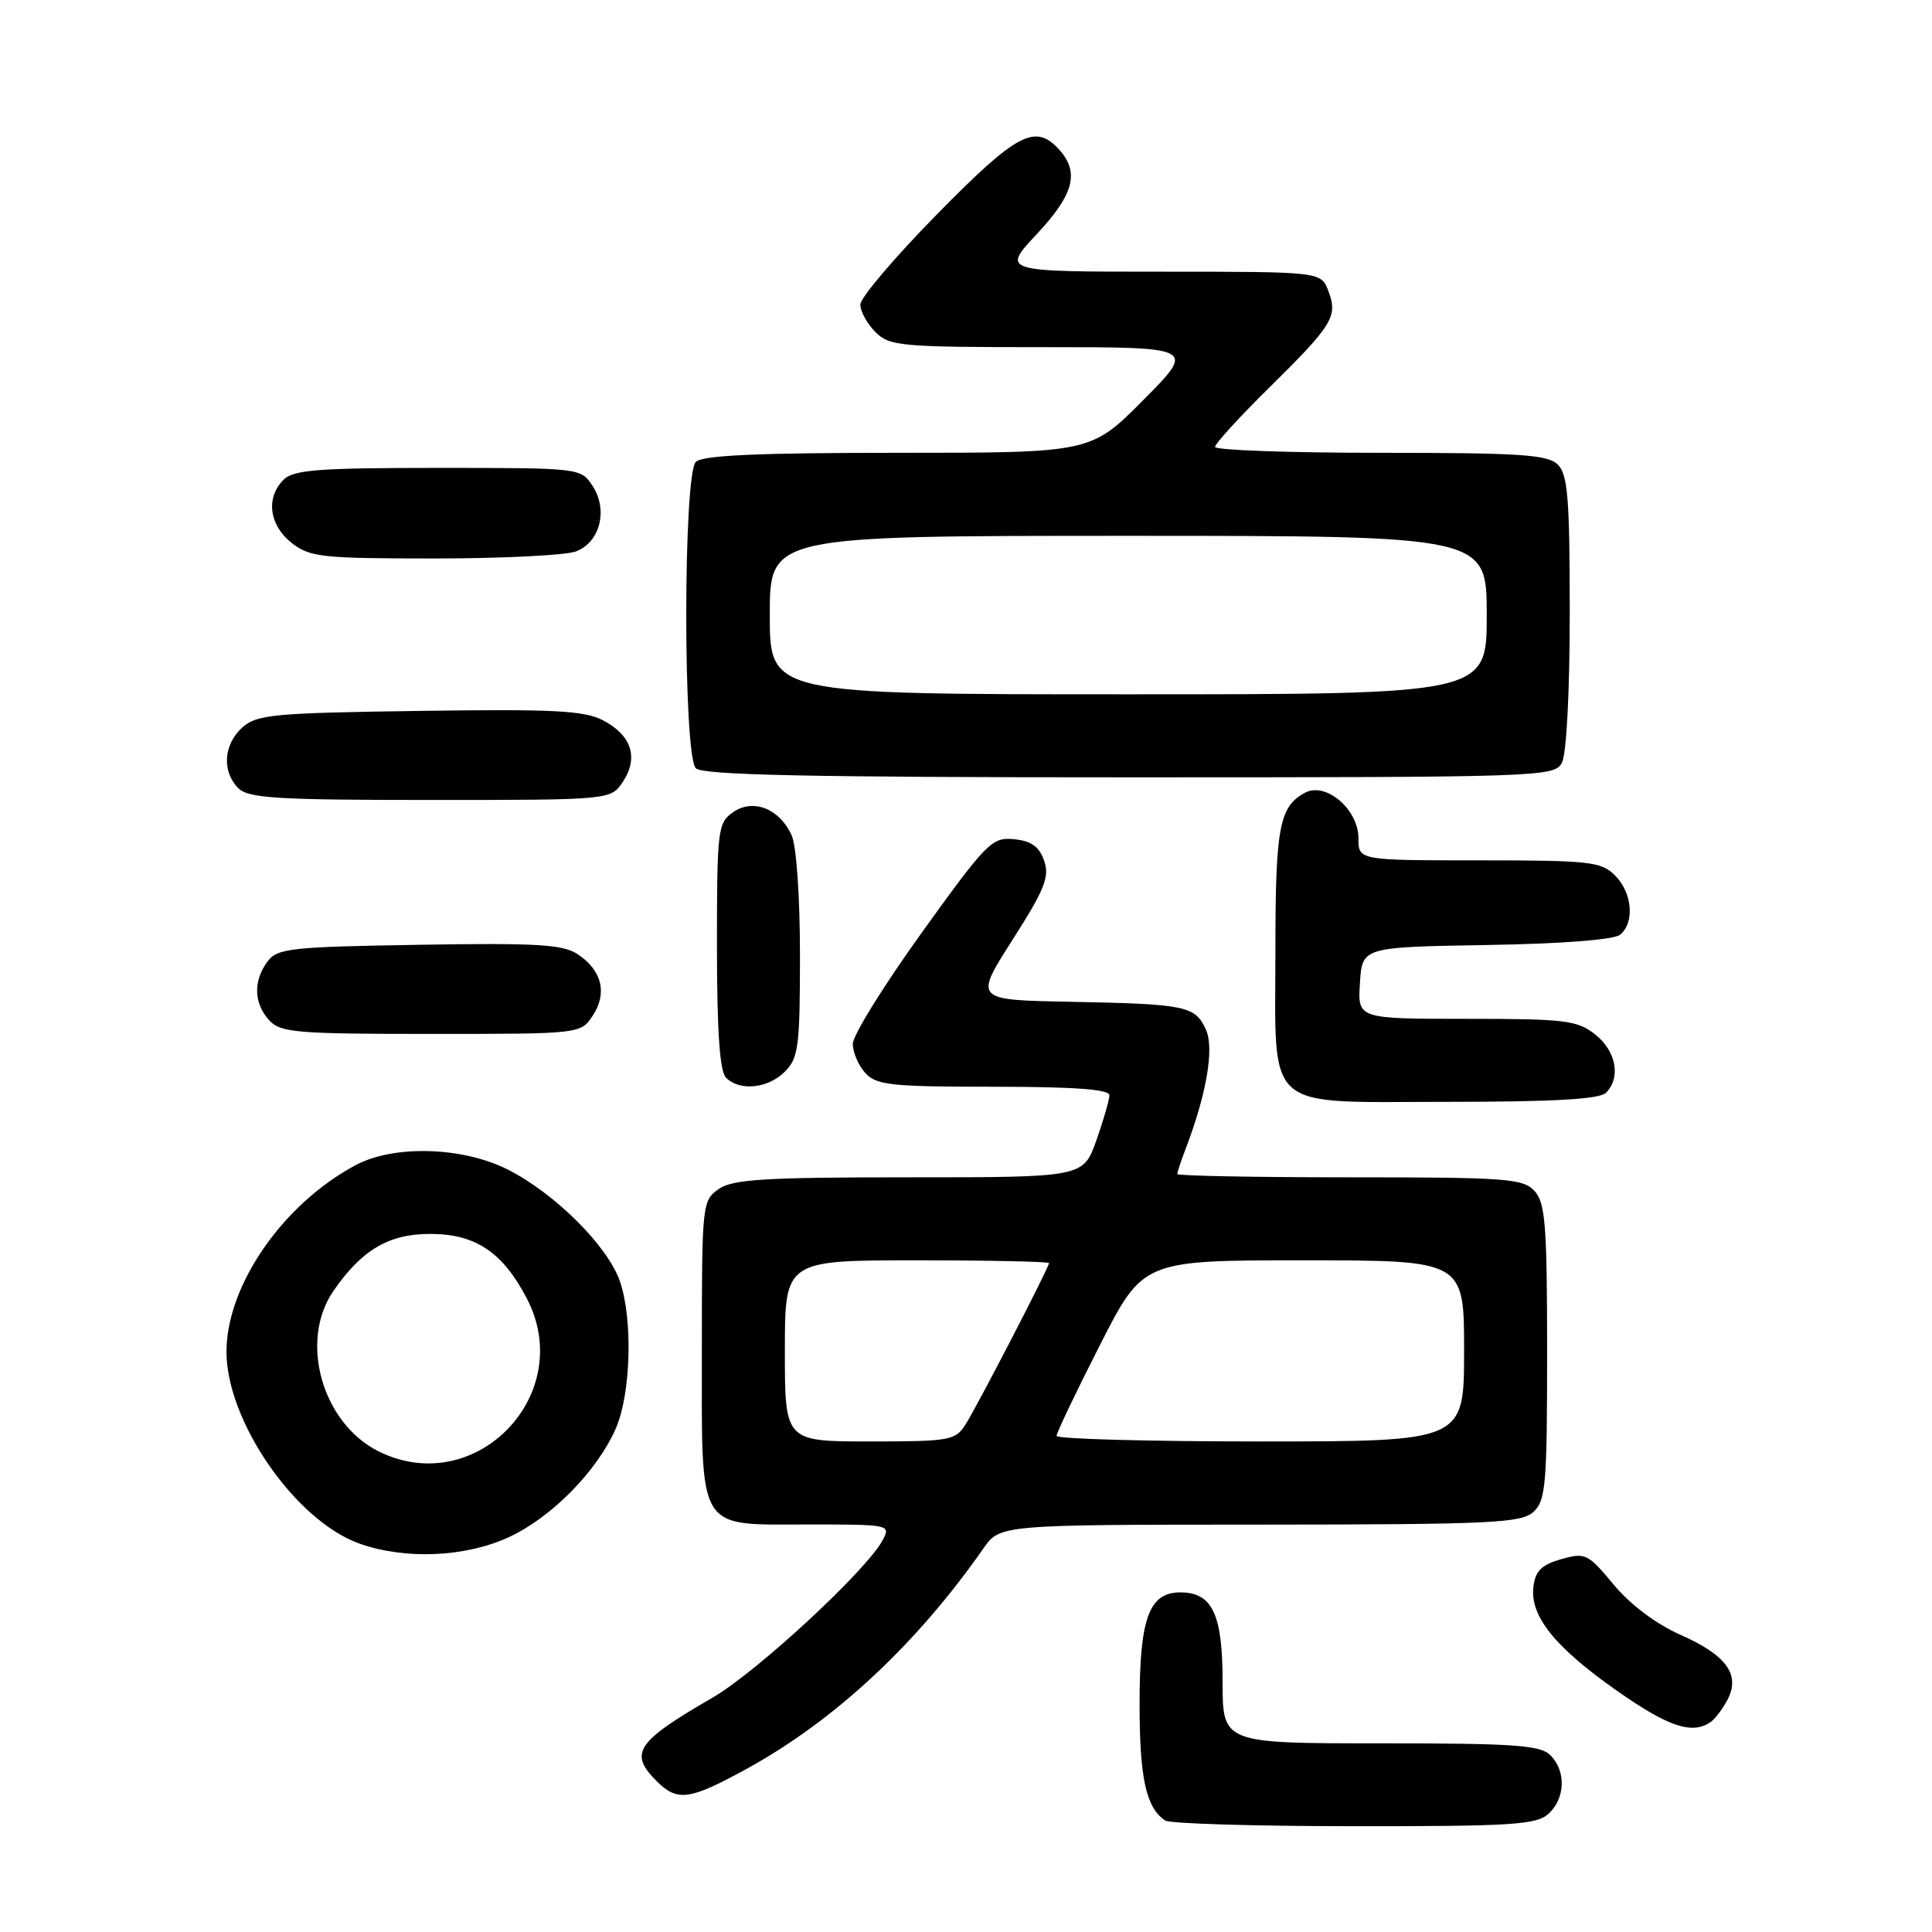 <?xml version="1.0" encoding="UTF-8" standalone="no"?>
<!DOCTYPE svg PUBLIC "-//W3C//DTD SVG 1.1//EN" "http://www.w3.org/Graphics/SVG/1.1/DTD/svg11.dtd" >
<svg xmlns="http://www.w3.org/2000/svg" xmlns:xlink="http://www.w3.org/1999/xlink" version="1.1" viewBox="0 0 256 256">
 <g >
 <path fill="currentColor"
d=" M 205.17 240.35 C 207.42 238.31 207.54 234.68 205.43 232.57 C 204.10 231.24 200.62 231.00 182.93 231.00 C 162.00 231.00 162.00 231.00 162.00 222.83 C 162.00 213.88 160.64 211.00 156.40 211.00 C 152.25 211.00 151.00 214.42 151.00 225.79 C 151.00 235.63 151.86 239.54 154.40 241.23 C 155.00 241.64 166.26 241.98 179.42 241.98 C 200.29 242.00 203.58 241.79 205.17 240.35 Z  M 98.92 234.39 C 110.58 227.99 121.40 217.92 130.29 205.20 C 132.50 202.03 132.50 202.03 166.92 202.02 C 197.53 202.00 201.54 201.82 203.17 200.35 C 204.82 198.85 205.00 196.81 205.00 179.17 C 205.00 162.42 204.77 159.40 203.35 157.83 C 201.83 156.16 199.71 156.00 178.85 156.00 C 166.28 156.00 156.00 155.80 156.00 155.57 C 156.00 155.33 156.48 153.86 157.07 152.32 C 159.89 144.94 160.92 138.91 159.79 136.43 C 158.35 133.28 157.18 133.04 141.79 132.74 C 129.08 132.50 129.08 132.50 134.16 124.54 C 138.44 117.83 139.10 116.18 138.35 114.04 C 137.70 112.17 136.64 111.42 134.36 111.20 C 131.44 110.91 130.75 111.61 122.13 123.59 C 117.11 130.57 113.00 137.20 113.00 138.31 C 113.00 139.43 113.74 141.17 114.65 142.17 C 116.12 143.79 118.06 144.00 131.65 144.00 C 142.28 144.00 147.00 144.34 147.00 145.12 C 147.00 145.73 146.22 148.43 145.27 151.12 C 143.53 156.00 143.53 156.00 120.49 156.00 C 101.25 156.00 97.08 156.26 95.22 157.56 C 93.05 159.08 93.00 159.59 93.00 178.73 C 93.00 203.31 92.20 202.00 107.19 202.00 C 117.89 202.00 118.05 202.03 116.96 204.08 C 114.80 208.11 100.29 221.54 94.43 224.94 C 84.29 230.81 83.30 232.30 87.00 236.00 C 89.76 238.76 91.34 238.54 98.92 234.39 Z  M 226.60 228.23 C 227.21 227.83 228.23 226.49 228.89 225.25 C 230.65 221.91 228.78 219.32 222.65 216.61 C 219.43 215.19 216.02 212.62 213.82 209.97 C 210.40 205.86 210.06 205.69 206.86 206.60 C 204.24 207.35 203.43 208.17 203.18 210.28 C 202.73 214.16 206.05 218.28 214.26 224.04 C 220.99 228.77 224.17 229.85 226.60 228.23 Z  M 67.50 203.65 C 73.14 201.01 79.15 194.89 81.60 189.27 C 83.60 184.68 83.88 174.83 82.14 169.78 C 80.54 165.11 73.53 158.13 67.28 154.97 C 61.31 151.95 52.19 151.68 47.14 154.38 C 37.50 159.51 30.03 170.29 30.01 179.09 C 29.99 188.28 39.14 201.51 47.62 204.53 C 53.70 206.70 61.73 206.34 67.50 203.65 Z  M 212.80 144.80 C 214.81 142.79 214.15 139.26 211.37 137.07 C 208.98 135.19 207.38 135.00 194.31 135.00 C 179.89 135.00 179.89 135.00 180.20 130.25 C 180.50 125.50 180.50 125.50 196.93 125.22 C 206.97 125.06 213.87 124.52 214.68 123.85 C 216.63 122.23 216.29 118.29 214.00 116.00 C 212.17 114.17 210.67 114.00 196.00 114.00 C 180.00 114.00 180.00 114.00 180.00 111.07 C 180.00 107.24 175.68 103.56 172.92 105.04 C 169.52 106.86 169.00 109.63 169.00 125.71 C 169.00 147.66 167.13 146.00 191.86 146.00 C 205.88 146.00 211.95 145.65 212.80 144.80 Z  M 104.00 142.00 C 105.80 140.20 106.00 138.67 106.00 126.55 C 106.00 118.82 105.53 112.06 104.89 110.66 C 103.28 107.13 99.78 105.77 97.12 107.63 C 95.11 109.04 95.00 109.95 95.00 125.36 C 95.00 136.66 95.37 141.97 96.20 142.80 C 98.02 144.62 101.76 144.24 104.00 142.00 Z  M 78.56 134.55 C 80.51 131.58 79.74 128.53 76.50 126.41 C 74.56 125.14 70.97 124.93 55.50 125.19 C 38.38 125.47 36.72 125.66 35.42 127.44 C 33.54 130.02 33.63 132.93 35.65 135.17 C 37.15 136.83 39.20 137.00 57.13 137.00 C 76.95 137.00 76.95 137.00 78.56 134.55 Z  M 82.56 103.55 C 84.65 100.36 83.66 97.39 79.87 95.43 C 77.40 94.15 73.26 93.94 55.55 94.20 C 36.21 94.47 34.01 94.68 32.10 96.40 C 29.61 98.66 29.38 102.23 31.57 104.43 C 32.91 105.77 36.65 106.00 57.05 106.00 C 80.95 106.00 80.95 106.00 82.56 103.55 Z  M 206.96 101.07 C 207.57 99.94 208.00 91.63 208.00 81.14 C 208.00 66.11 207.74 62.88 206.43 61.57 C 205.10 60.24 201.53 60.00 182.93 60.00 C 170.87 60.00 161.00 59.65 161.00 59.22 C 161.00 58.80 164.18 55.31 168.07 51.47 C 176.61 43.06 177.30 41.93 176.02 38.57 C 175.05 36.00 175.05 36.00 153.89 36.00 C 132.73 36.00 132.73 36.00 137.36 31.04 C 142.29 25.78 143.07 22.84 140.35 19.83 C 137.18 16.33 134.78 17.59 124.19 28.36 C 118.59 34.05 114.00 39.45 114.00 40.36 C 114.00 41.26 114.90 42.90 116.00 44.00 C 117.87 45.87 119.33 46.00 138.22 46.00 C 158.45 46.00 158.45 46.00 151.50 53.00 C 144.55 60.00 144.55 60.00 118.98 60.00 C 100.42 60.00 93.07 60.33 92.20 61.20 C 90.51 62.89 90.51 100.11 92.20 101.80 C 93.10 102.70 107.24 103.00 149.66 103.00 C 204.27 103.00 205.96 102.94 206.96 101.07 Z  M 76.31 73.07 C 79.51 71.86 80.60 67.57 78.52 64.39 C 76.96 62.01 76.89 62.00 58.05 62.00 C 42.19 62.00 38.89 62.25 37.57 63.57 C 35.19 65.95 35.66 69.58 38.63 71.93 C 41.06 73.83 42.59 74.00 57.57 74.00 C 66.53 74.00 74.97 73.58 76.31 73.07 Z  M 104.00 179.00 C 104.00 167.00 104.00 167.00 121.50 167.00 C 131.12 167.00 139.00 167.17 139.00 167.37 C 139.00 167.93 129.55 186.20 127.94 188.75 C 126.60 190.87 125.85 191.00 115.26 191.00 C 104.00 191.00 104.00 191.00 104.00 179.00 Z  M 140.00 190.26 C 140.00 189.85 142.58 184.45 145.73 178.26 C 151.46 167.00 151.46 167.00 172.73 167.00 C 194.00 167.00 194.00 167.00 194.00 179.00 C 194.00 191.00 194.00 191.00 167.00 191.00 C 152.15 191.00 140.00 190.67 140.00 190.26 Z  M 50.22 192.34 C 42.70 188.63 39.60 177.74 44.16 171.09 C 47.92 165.62 51.50 163.50 57.00 163.50 C 63.00 163.50 66.61 165.91 69.81 172.06 C 76.43 184.77 63.02 198.65 50.22 192.34 Z  M 102.00 81.50 C 102.00 71.00 102.00 71.00 149.50 71.00 C 197.00 71.00 197.00 71.00 197.00 81.50 C 197.00 92.00 197.00 92.00 149.50 92.00 C 102.00 92.00 102.00 92.00 102.00 81.50 Z "/>
</g>
</svg>